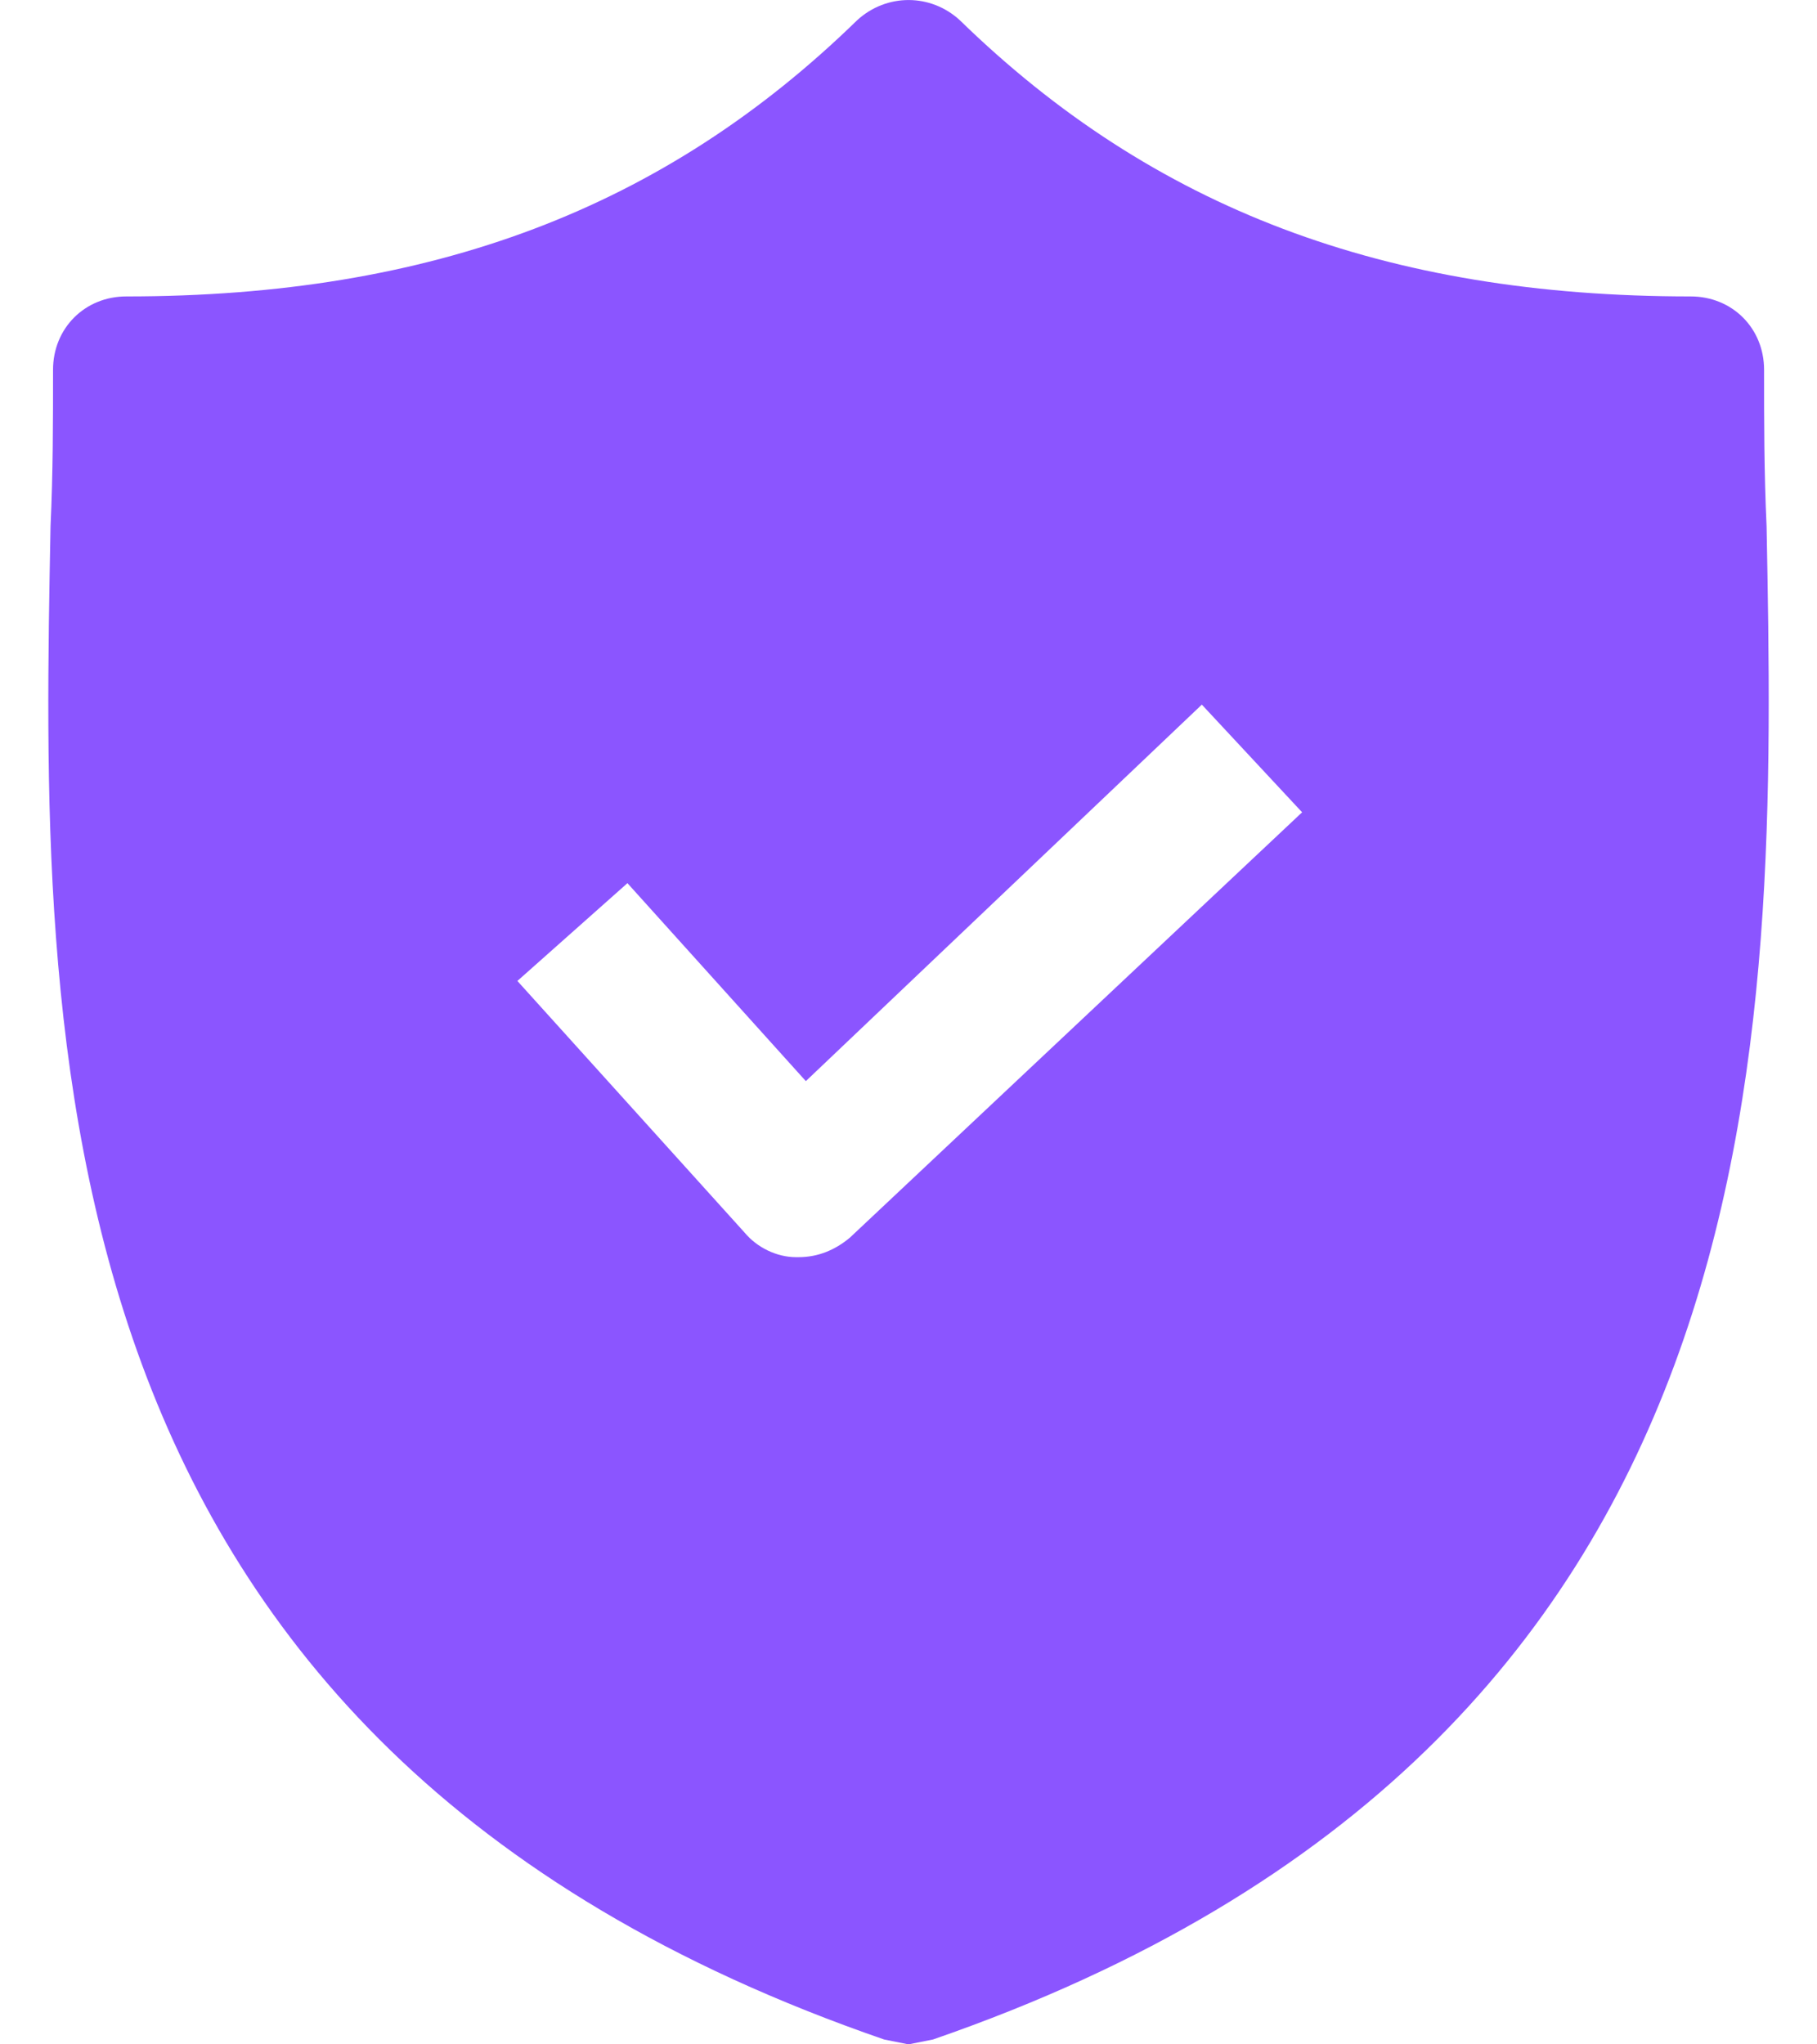 <svg width="16" height="18" viewBox="0 0 16 18" fill="none" xmlns="http://www.w3.org/2000/svg">
<path d="M15.556 4.633C15.534 4.16 15.534 3.708 15.534 3.256C15.534 2.89 15.254 2.61 14.888 2.61C12.198 2.61 10.153 1.835 8.452 0.178C8.194 -0.059 7.807 -0.059 7.548 0.178C5.848 1.835 3.803 2.61 1.112 2.61C0.747 2.61 0.467 2.89 0.467 3.256C0.467 3.708 0.467 4.16 0.445 4.633C0.359 9.153 0.23 15.352 7.785 17.957L8 18L8.216 17.957C15.749 15.352 15.642 9.175 15.556 4.633ZM7.484 10.897C7.355 11.005 7.204 11.069 7.032 11.069H7.01C6.838 11.069 6.666 10.983 6.558 10.854L4.556 8.637L5.525 7.776L7.096 9.519L10.583 6.204L11.466 7.152L7.484 10.897Z" fill="#8B55FF"/>
</svg>
